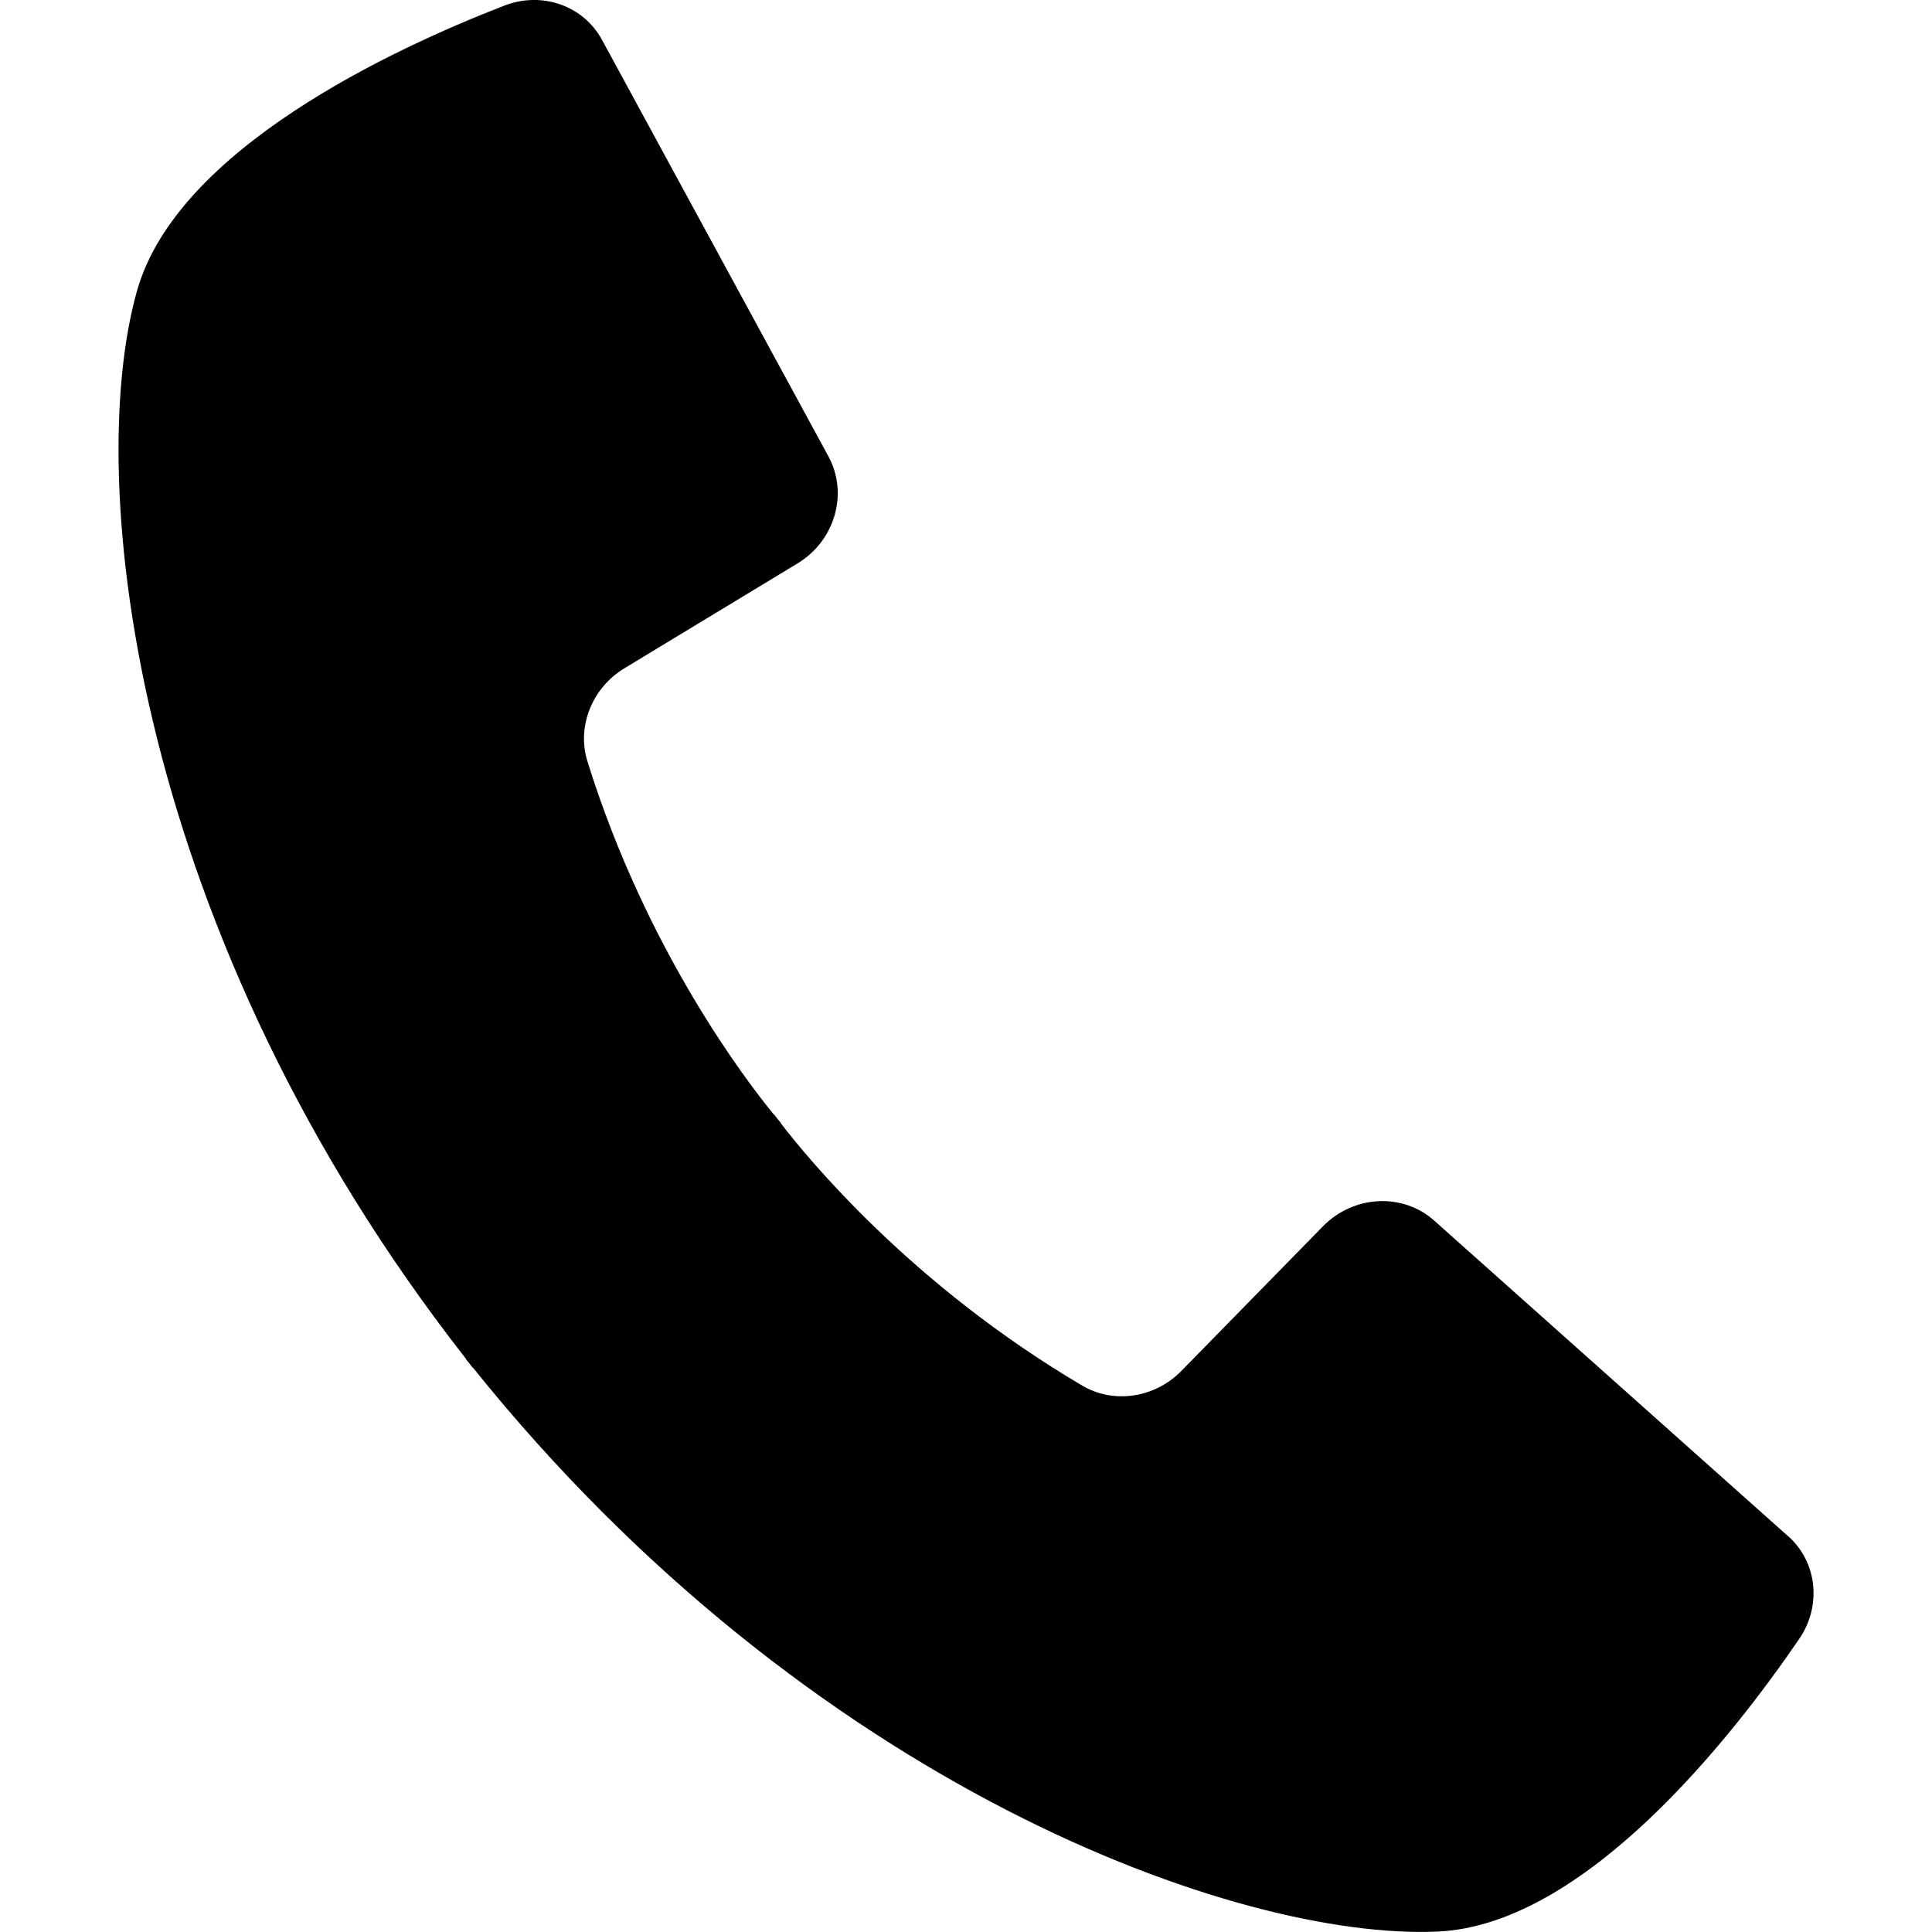 <!-- Generated by IcoMoon.io -->
<svg version="1.1" xmlns="http://www.w3.org/2000/svg" width="32" height="32" viewBox="0 0 32 32">
<path d="M29.616 25.444l-5.861-5.227c-0.521-0.465-1.335-0.423-1.841 0.093l-2.348 2.398c-0.436 0.445-1.117 0.55-1.637 0.244-2.839-1.67-4.569-3.789-4.997-4.348l0.004-0.003s-0.024-0.028-0.057-0.067c-0.031-0.042-0.053-0.071-0.053-0.071l-0.004 0.003c-0.447-0.545-2.115-2.713-3.093-5.858-0.179-0.576 0.079-1.215 0.611-1.538l2.871-1.739c0.619-0.375 0.844-1.157 0.511-1.771l-3.751-6.9c-0.308-0.567-0.994-0.808-1.615-0.568-1.842 0.713-5.425 2.375-6.087 4.726-0.894 3.172-0.043 10.674 5.451 17.691l-0.004 0.003c0.019 0.024 0.038 0.044 0.057 0.068s0.034 0.047 0.053 0.071l0.004-0.003c5.577 6.95 12.687 9.492 15.98 9.345 2.441-0.108 4.877-3.217 5.991-4.848 0.376-0.55 0.298-1.273-0.184-1.702z"></path>
</svg>
